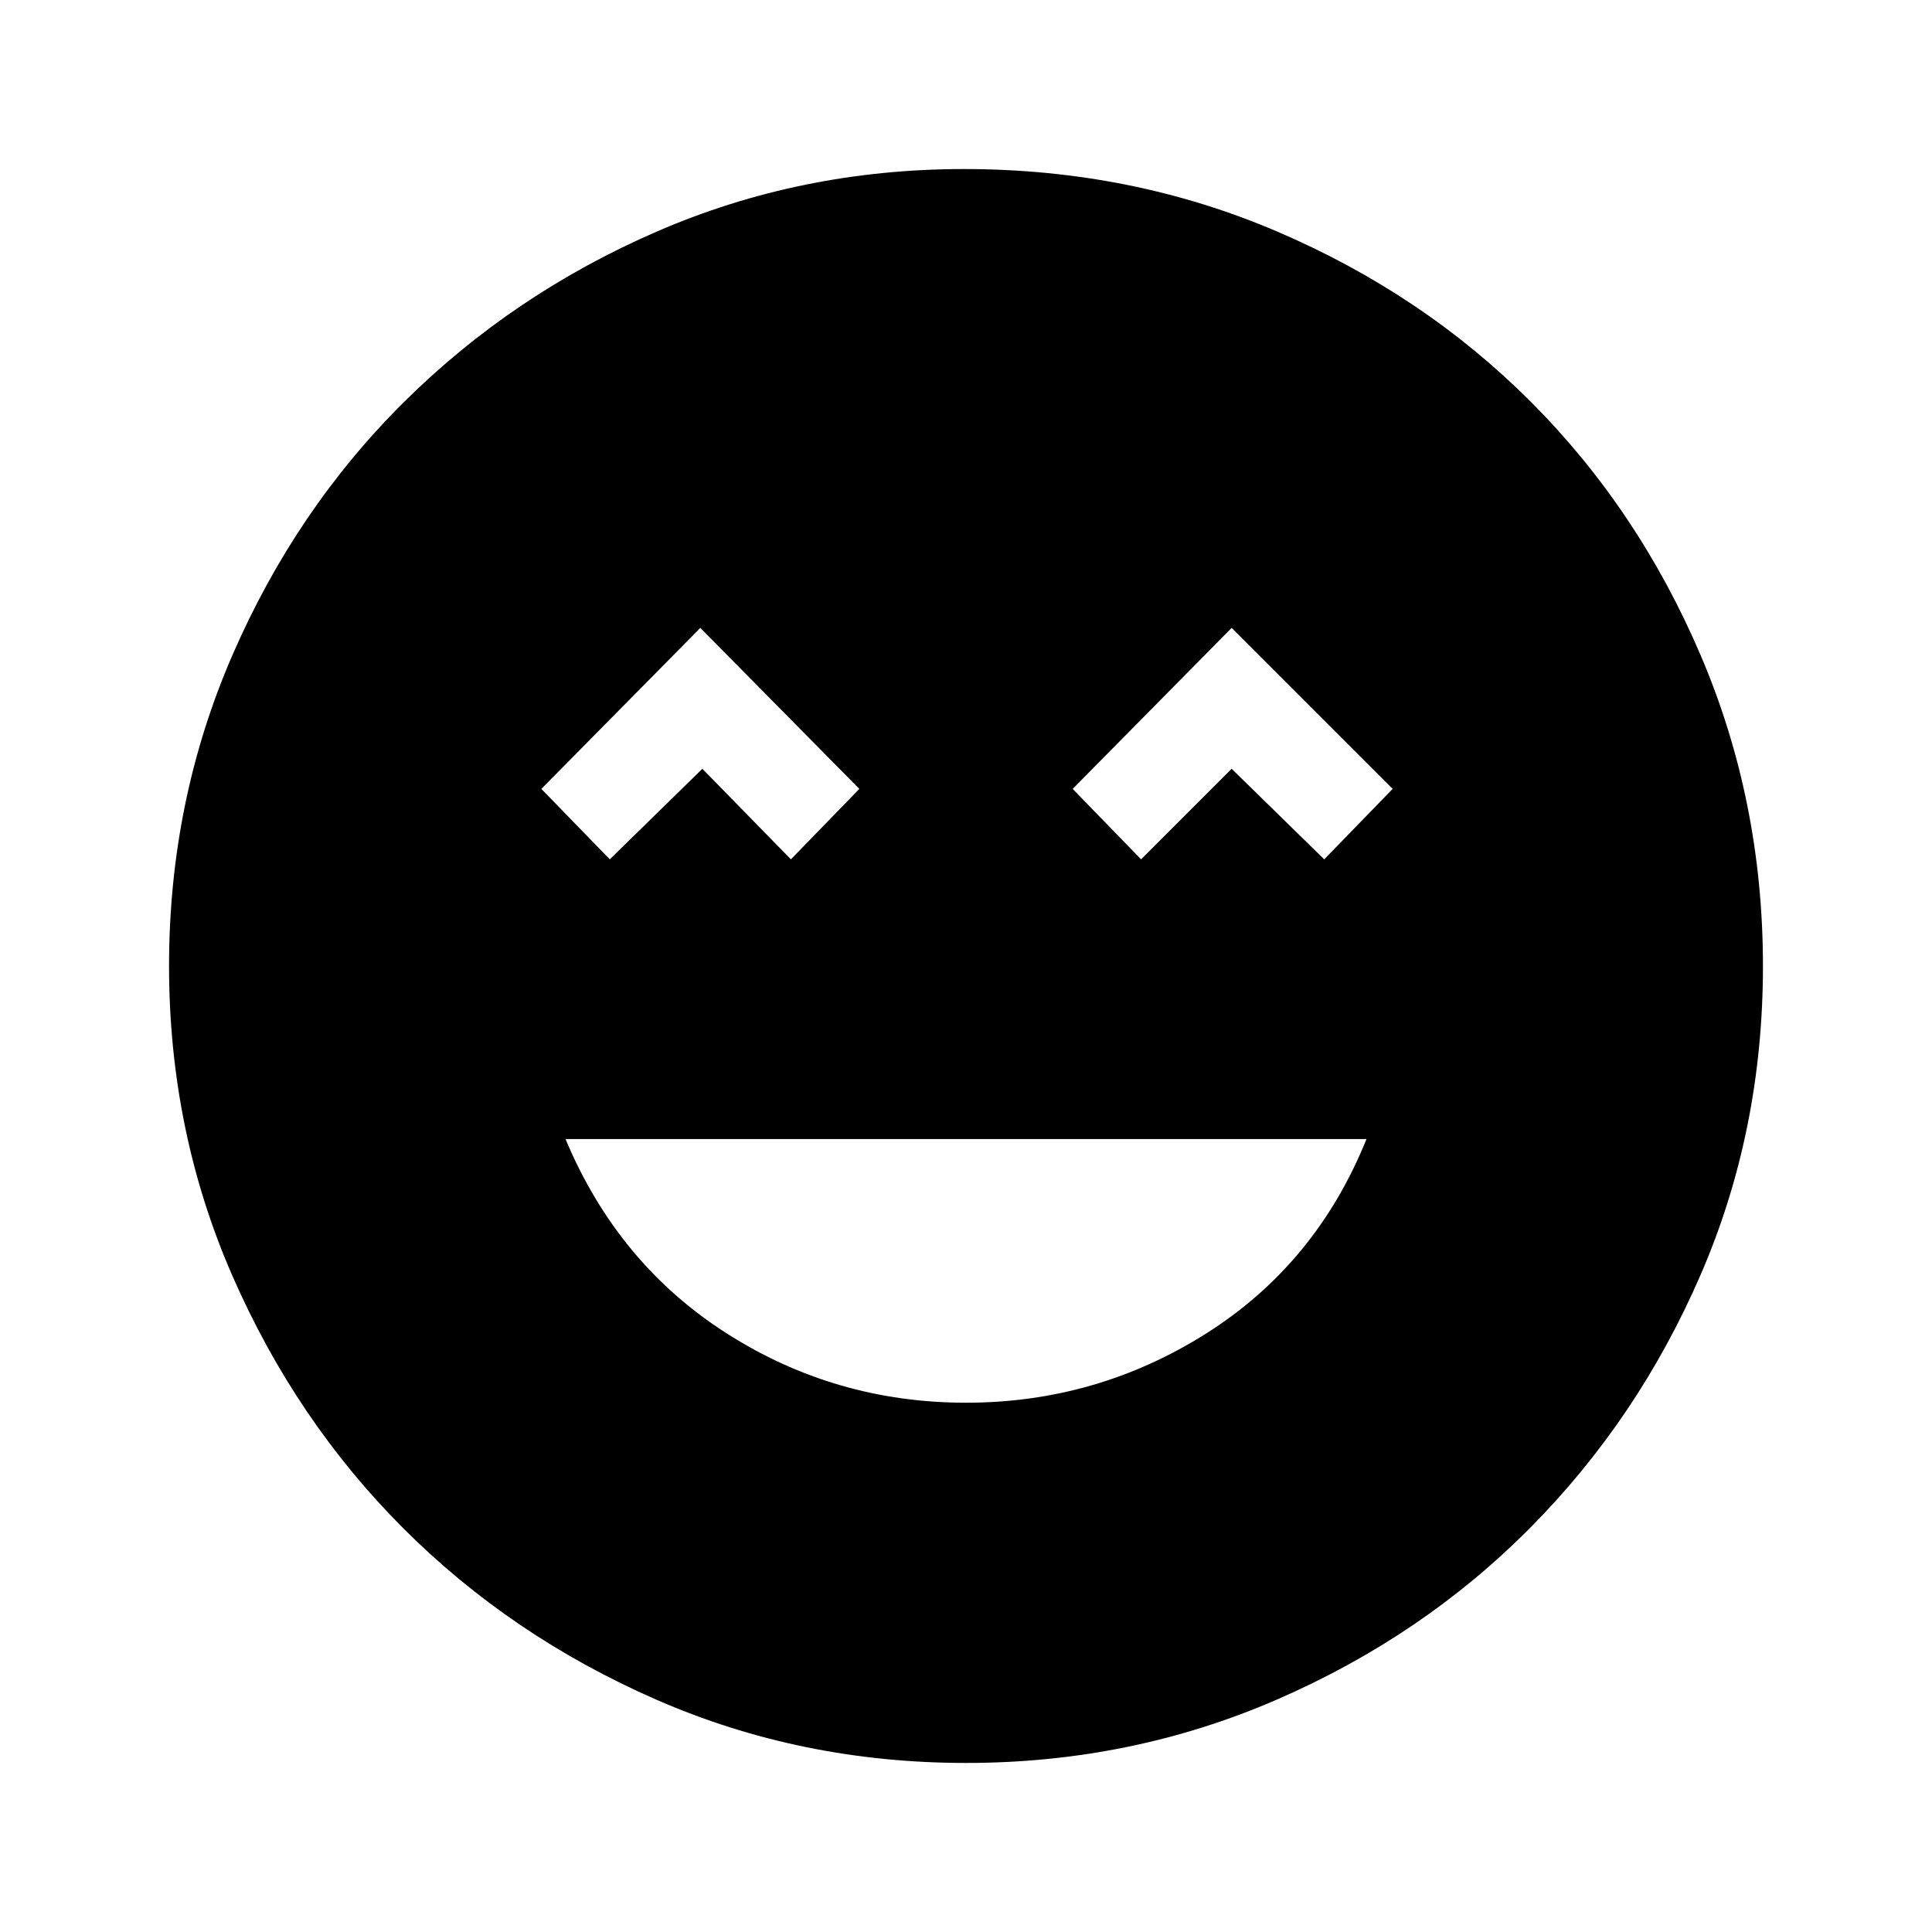 <svg xmlns="http://www.w3.org/2000/svg" height="48" width="48"><path d="M24 34.85Q27.25 34.85 29.975 33.125Q32.7 31.4 33.95 28.3H14.05Q15.35 31.4 18.05 33.125Q20.75 34.85 24 34.85ZM15.15 21.35 17.45 19.1 19.65 21.35 21.35 19.6 17.4 15.6 13.45 19.6ZM28.35 21.35 30.6 19.1 32.9 21.35 34.6 19.6 30.6 15.6 26.65 19.6ZM24 43.8Q19.9 43.8 16.3 42.225Q12.7 40.65 10.025 37.975Q7.35 35.3 5.775 31.7Q4.2 28.1 4.2 24Q4.2 19.9 5.775 16.275Q7.35 12.65 10.05 9.975Q12.75 7.3 16.325 5.75Q19.9 4.2 23.95 4.2Q28.1 4.2 31.725 5.75Q35.35 7.3 38.025 9.975Q40.7 12.65 42.25 16.275Q43.8 19.9 43.8 24Q43.8 28.1 42.25 31.675Q40.7 35.25 38.025 37.95Q35.35 40.65 31.725 42.225Q28.1 43.8 24 43.8Z"/></svg>